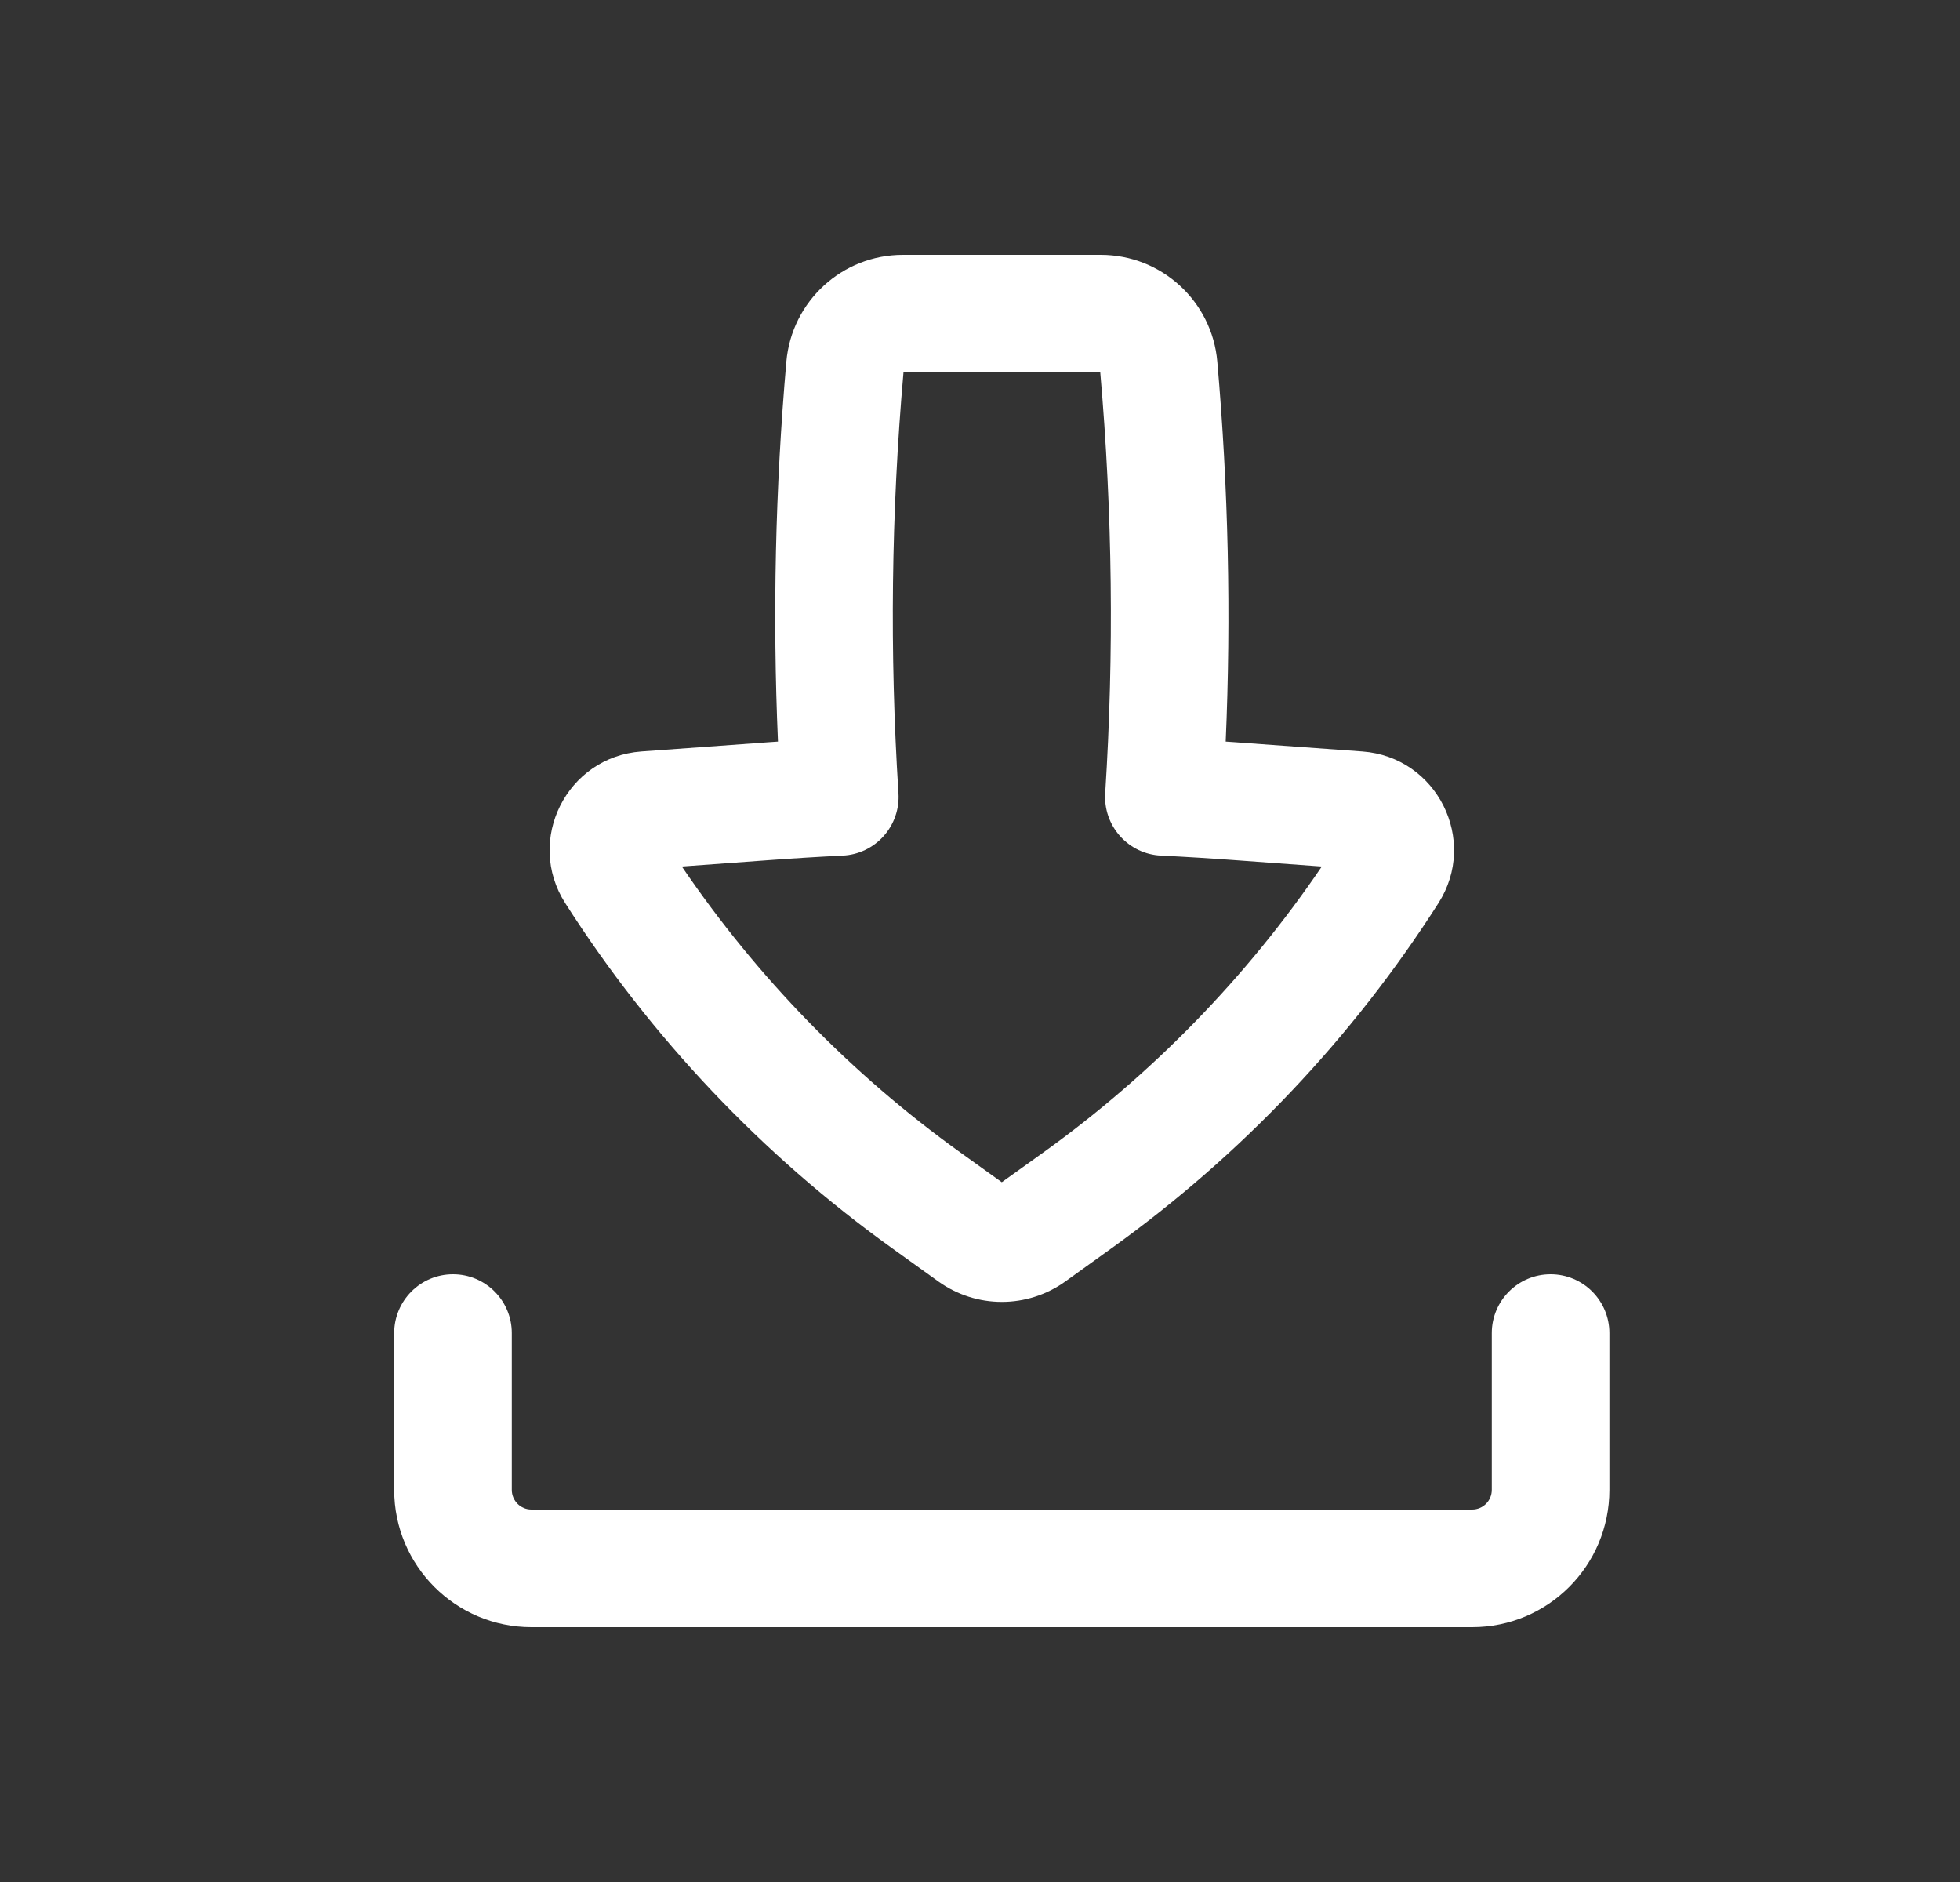 <svg width="25" height="24" viewBox="0 0 25 24" fill="none" xmlns="http://www.w3.org/2000/svg">
<rect x="0" y="0" width="25" height="24" fill="#333333" stroke="none"/>
<path fill-rule="evenodd" clip-rule="evenodd" d="M11.516 3.25C10.743 3.25 10.098 3.841 10.03 4.612C9.889 6.223 9.853 7.842 9.923 9.457C9.838 9.463 9.754 9.468 9.67 9.475L8.18 9.583C7.228 9.653 6.696 10.714 7.21 11.518C8.306 13.234 9.719 14.725 11.372 15.913L11.969 16.342C12.453 16.689 13.104 16.689 13.588 16.342L14.185 15.913C15.838 14.725 17.251 13.234 18.347 11.518C18.861 10.714 18.329 9.653 17.377 9.583L15.887 9.475C15.803 9.468 15.719 9.463 15.634 9.457C15.704 7.842 15.668 6.223 15.527 4.612C15.46 3.841 14.814 3.25 14.041 3.25L11.516 3.25ZM11.46 10.115C11.346 8.328 11.367 6.534 11.524 4.75L14.034 4.75C14.19 6.534 14.211 8.328 14.097 10.115C14.084 10.315 14.152 10.512 14.286 10.662C14.42 10.812 14.608 10.902 14.809 10.911C15.132 10.927 15.455 10.947 15.778 10.971L16.86 11.05C15.9 12.463 14.699 13.697 13.31 14.695L12.778 15.076L12.247 14.695C10.858 13.697 9.657 12.463 8.697 11.05L9.779 10.971C10.102 10.947 10.425 10.927 10.748 10.911C10.949 10.902 11.137 10.812 11.271 10.662C11.405 10.512 11.473 10.315 11.46 10.115Z" fill="white"/>
<path d="M6.528 17C6.528 16.586 6.193 16.25 5.778 16.25C5.364 16.25 5.028 16.586 5.028 17L5.028 19C5.028 19.966 5.812 20.75 6.778 20.75L18.778 20.75C19.745 20.75 20.528 19.966 20.528 19L20.528 17C20.528 16.586 20.193 16.25 19.778 16.25C19.364 16.25 19.028 16.586 19.028 17L19.028 19C19.028 19.138 18.916 19.25 18.778 19.25L6.778 19.25C6.64 19.25 6.528 19.138 6.528 19L6.528 17Z" fill="white"/>
</svg>
